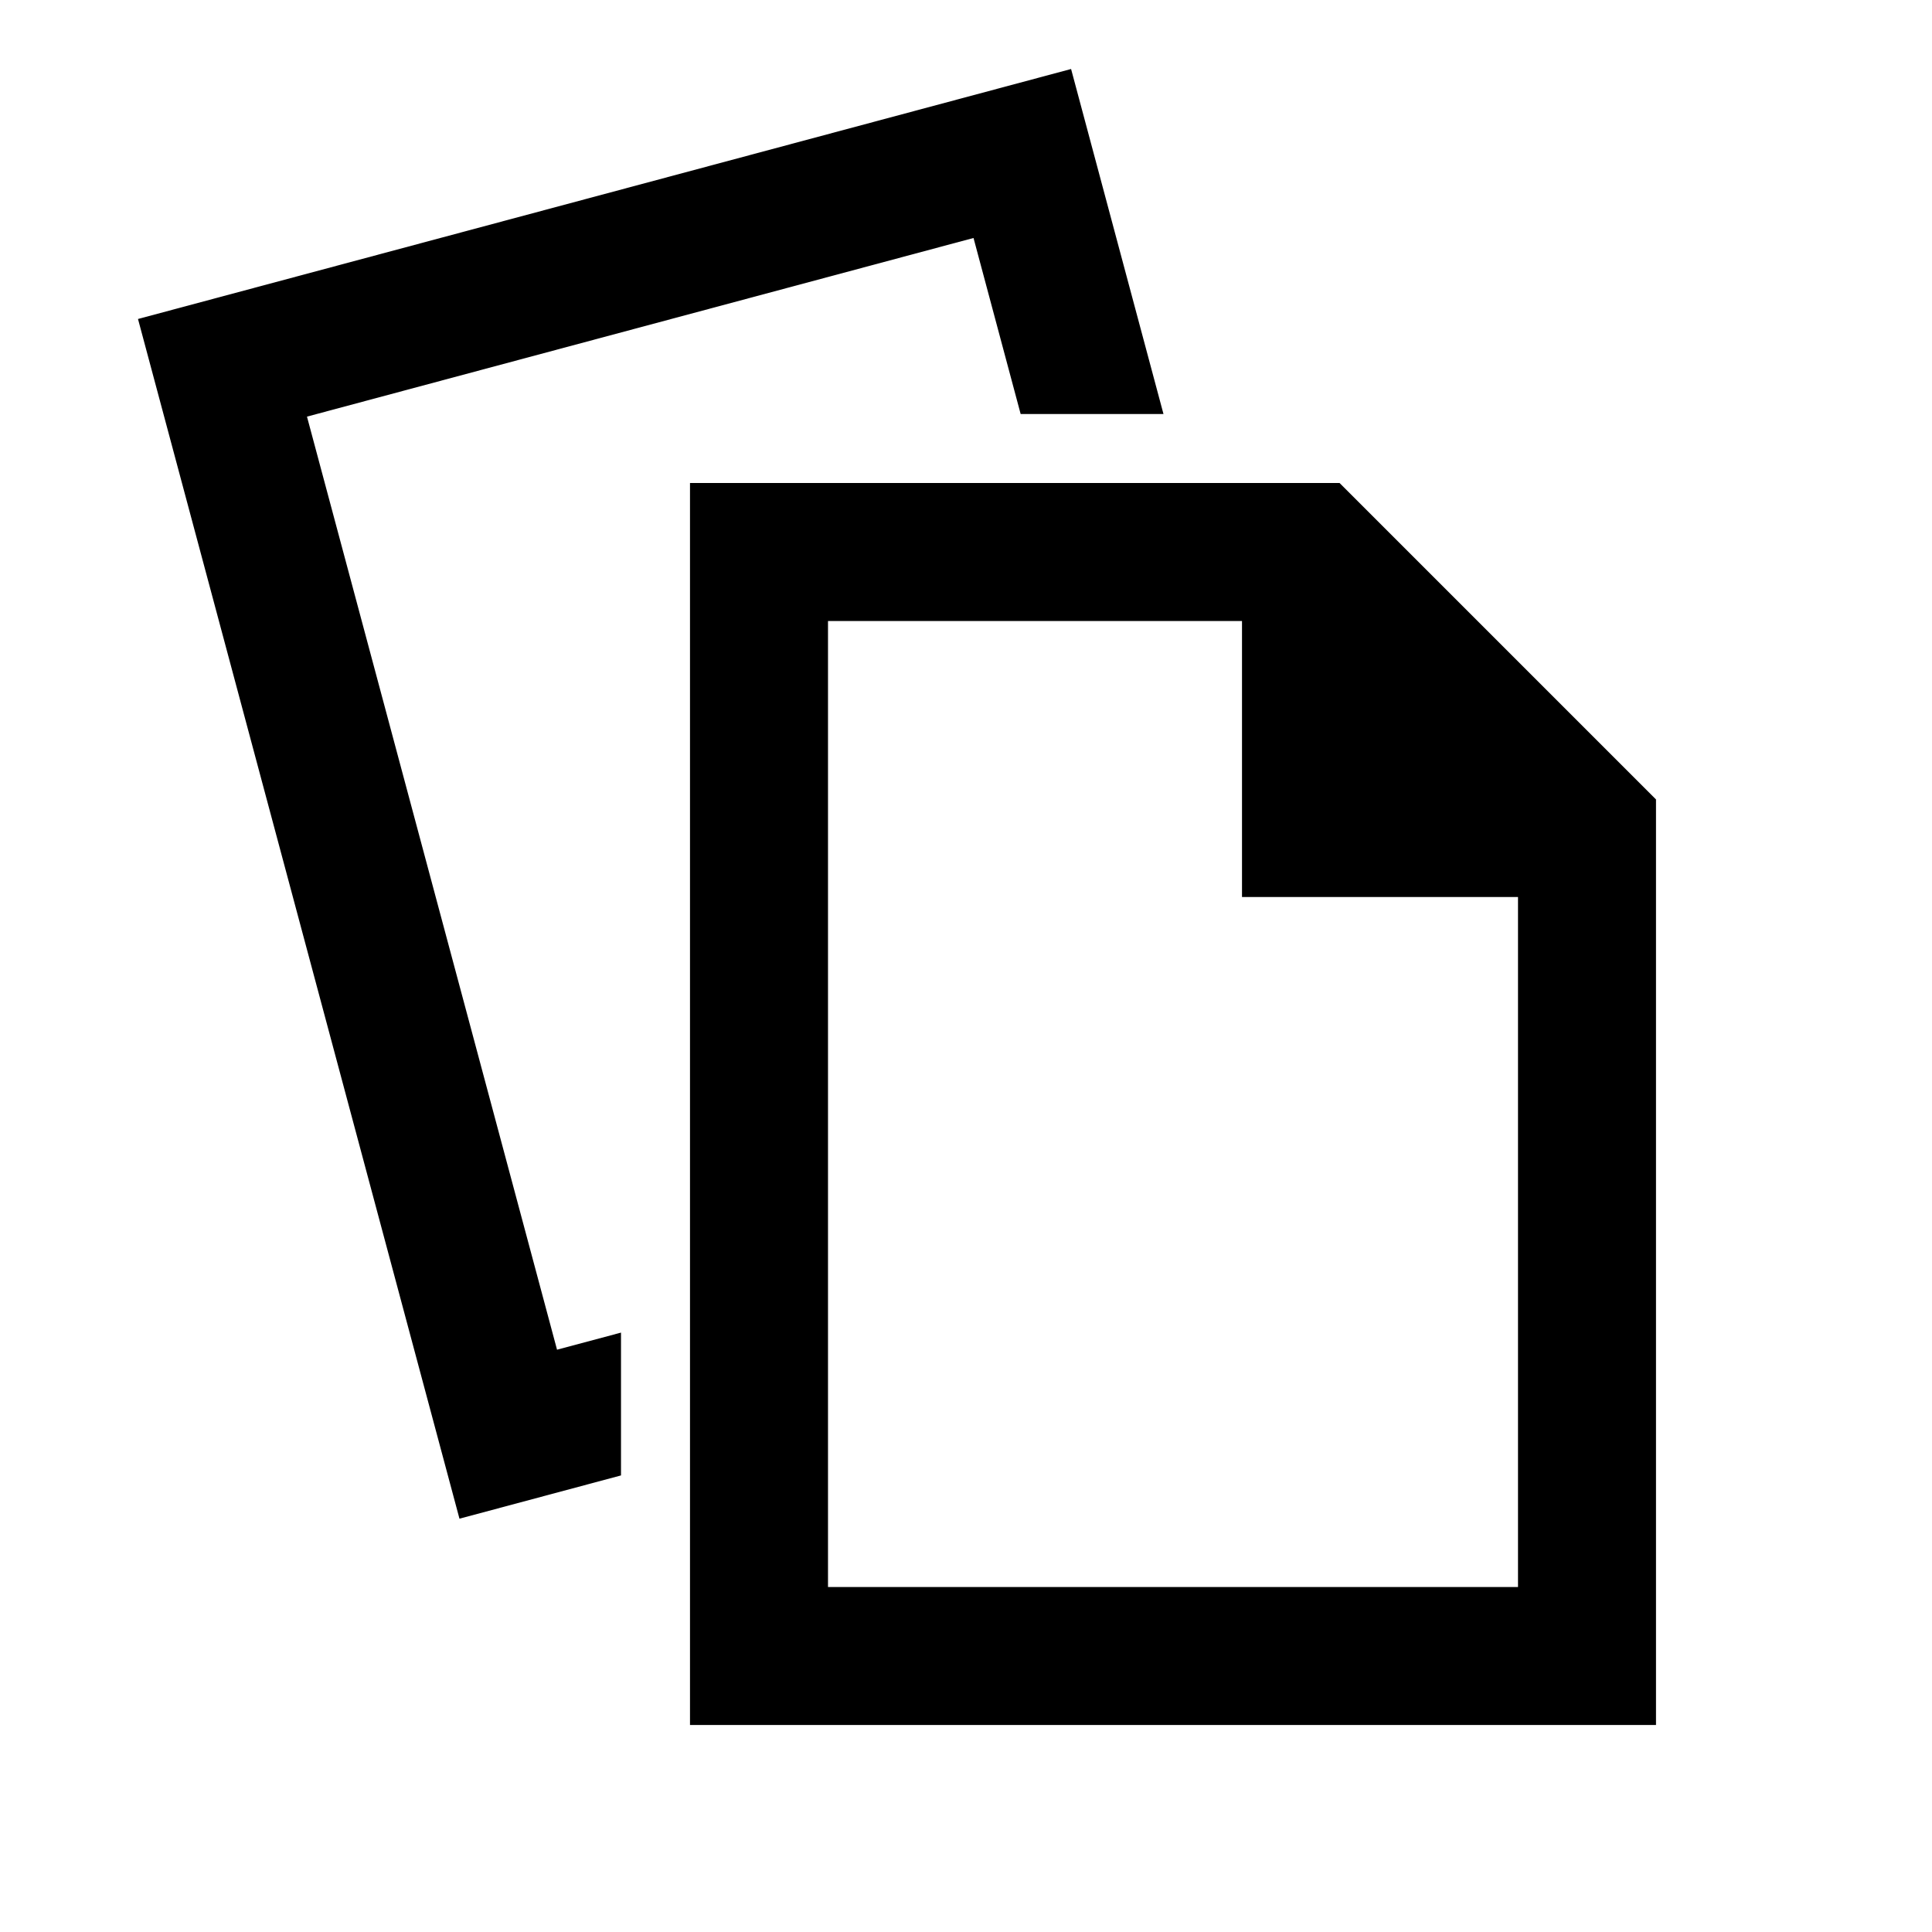 <svg xmlns="http://www.w3.org/2000/svg" width="28" height="28" fill="currentColor" viewBox="0 0 28 28">
  <path d="M2 4.623 6.659 22.01 9 21.383v-2.07l-.927.248L4.449 6.038l9.66-2.589L14.792 6h2.07l-1.339-5L2 4.623Z"/>
  <path d="M24 11.586 19.414 7H10v18h14V11.586ZM12 23V9h6v4h4v10H12Z"/>
</svg>
